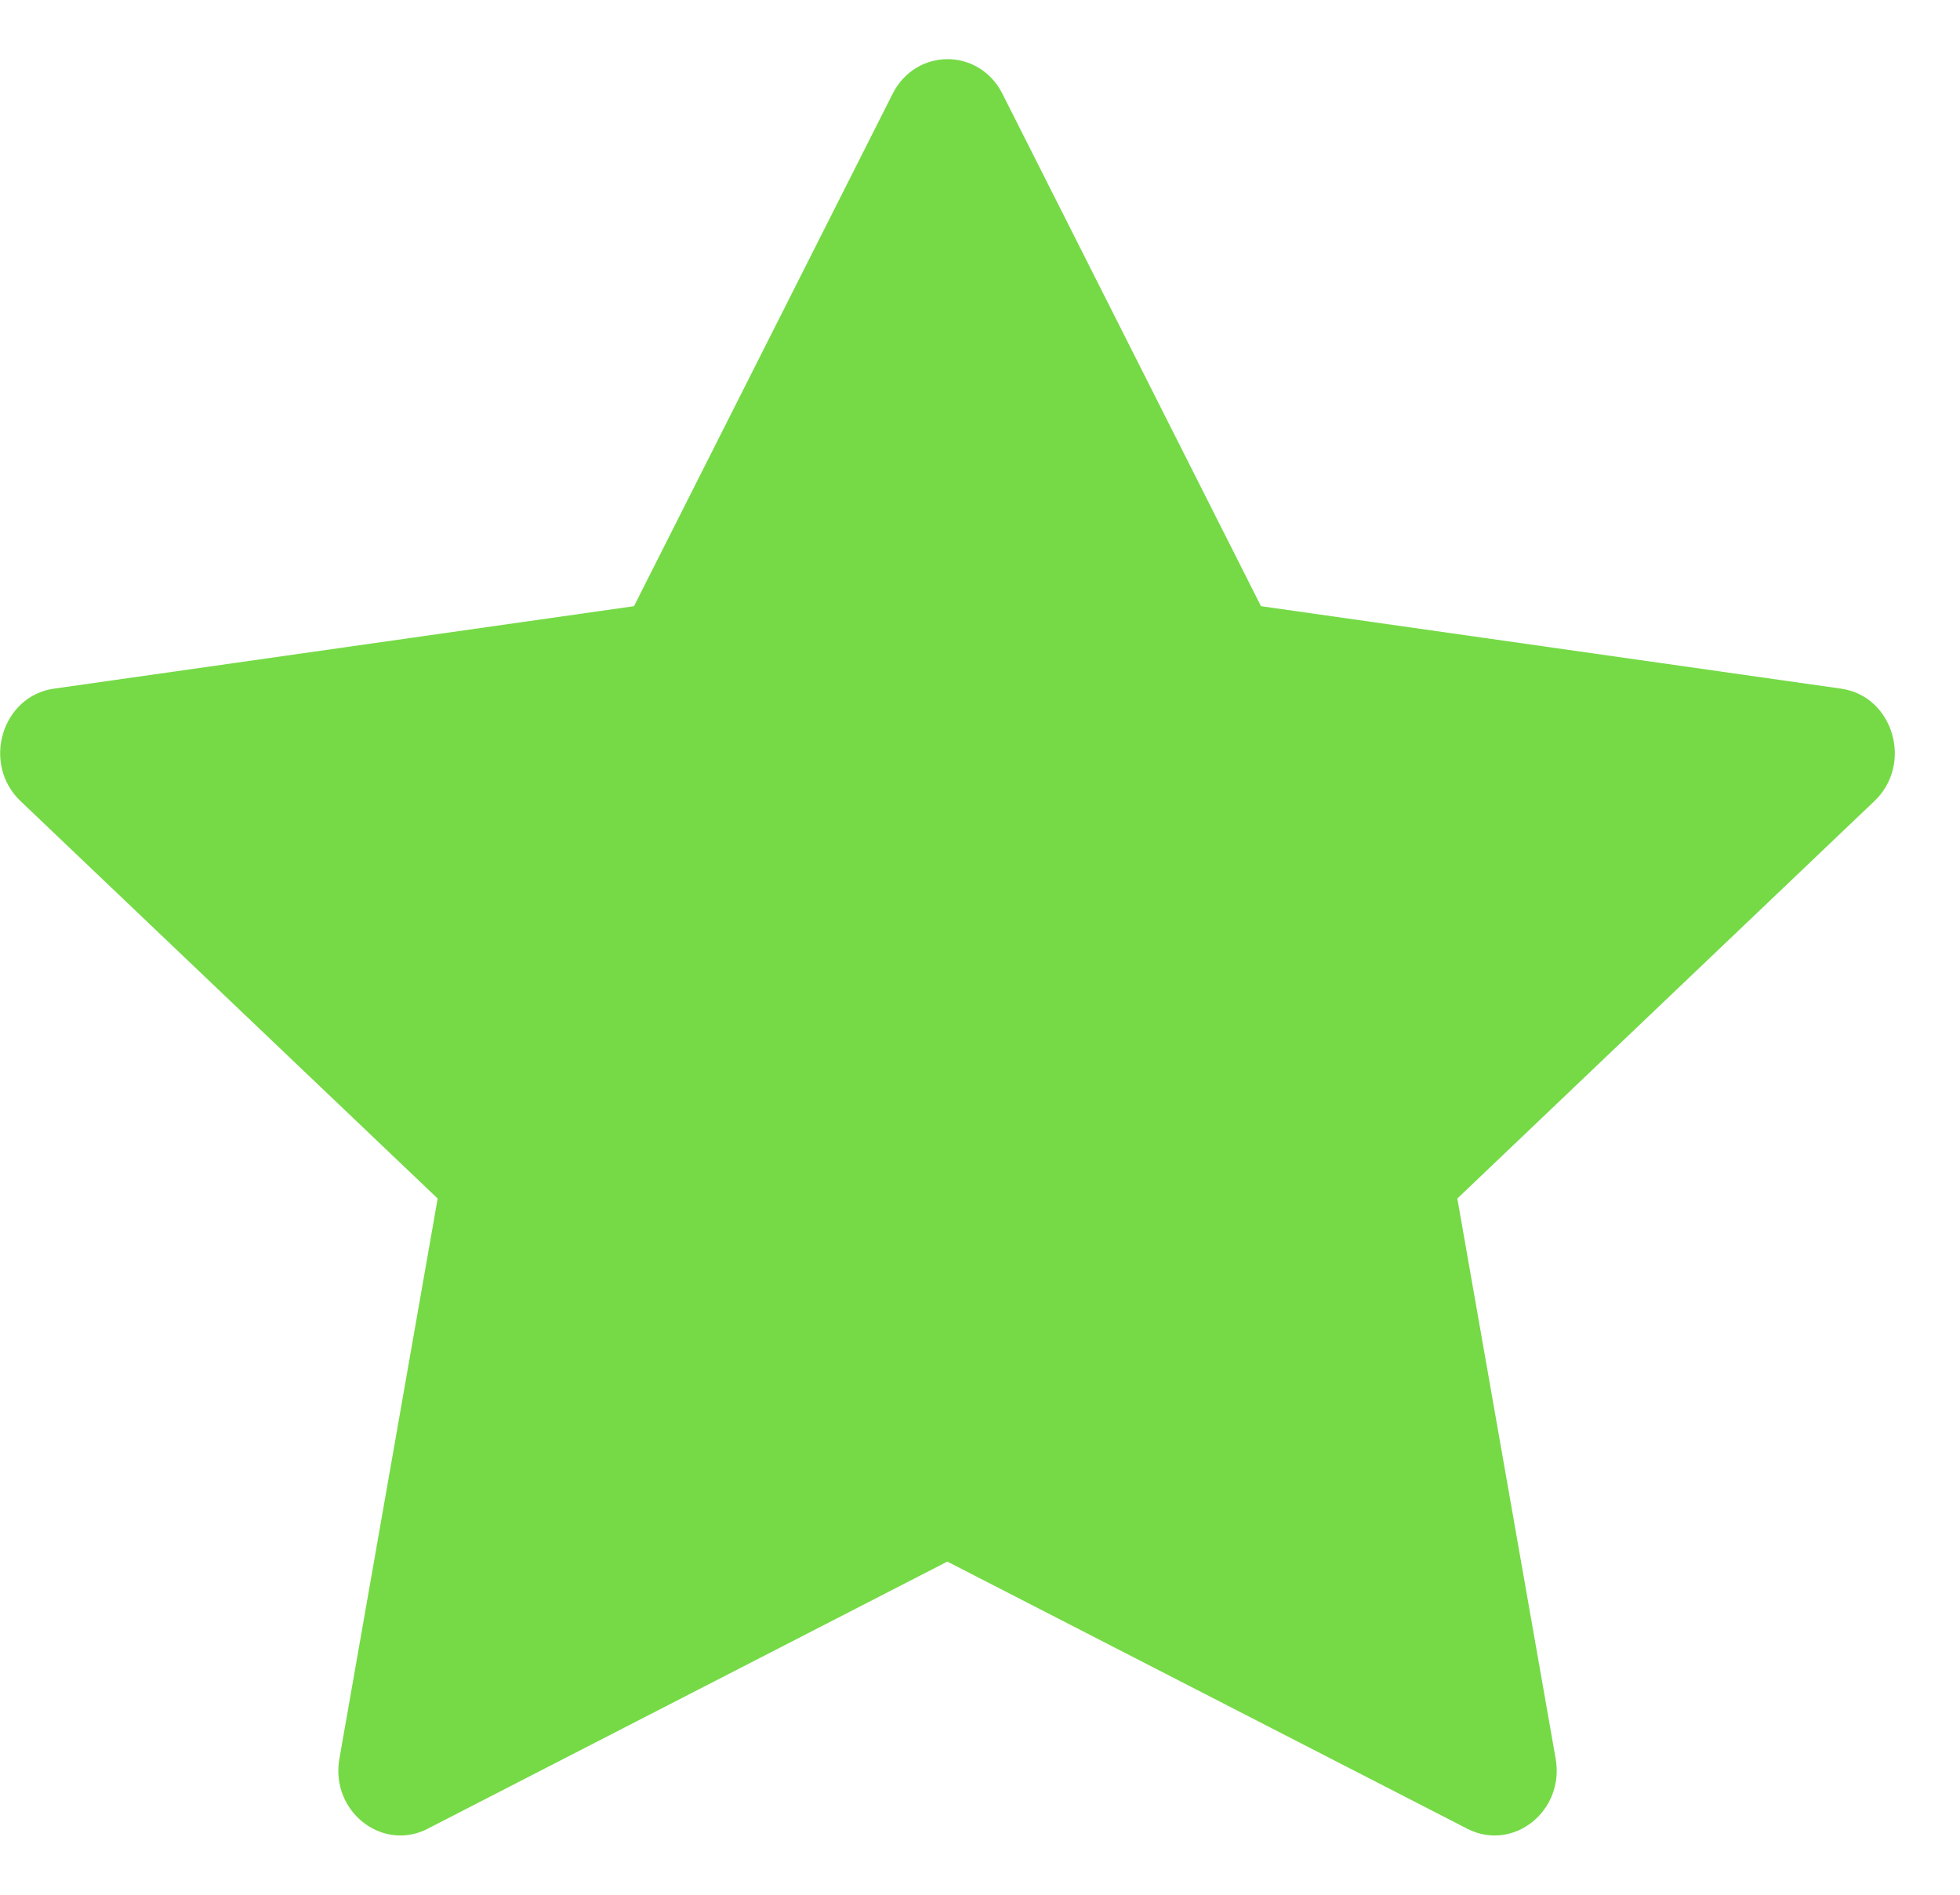 <svg width="30" height="29" viewBox="0 0 30 29" fill="none" xmlns="http://www.w3.org/2000/svg">
<path d="M6.547 27.99C5.847 28.349 5.053 27.72 5.195 26.917L6.699 18.344L0.314 12.261C-0.283 11.692 0.027 10.652 0.827 10.54L9.704 9.278L13.663 1.435C14.02 0.729 14.986 0.729 15.343 1.435L19.301 9.278L28.179 10.54C28.978 10.652 29.288 11.692 28.69 12.261L22.306 18.344L23.811 26.917C23.952 27.72 23.158 28.349 22.459 27.99L14.5 23.901L6.545 27.99H6.547Z" fill="#75DA46"/>
</svg>
